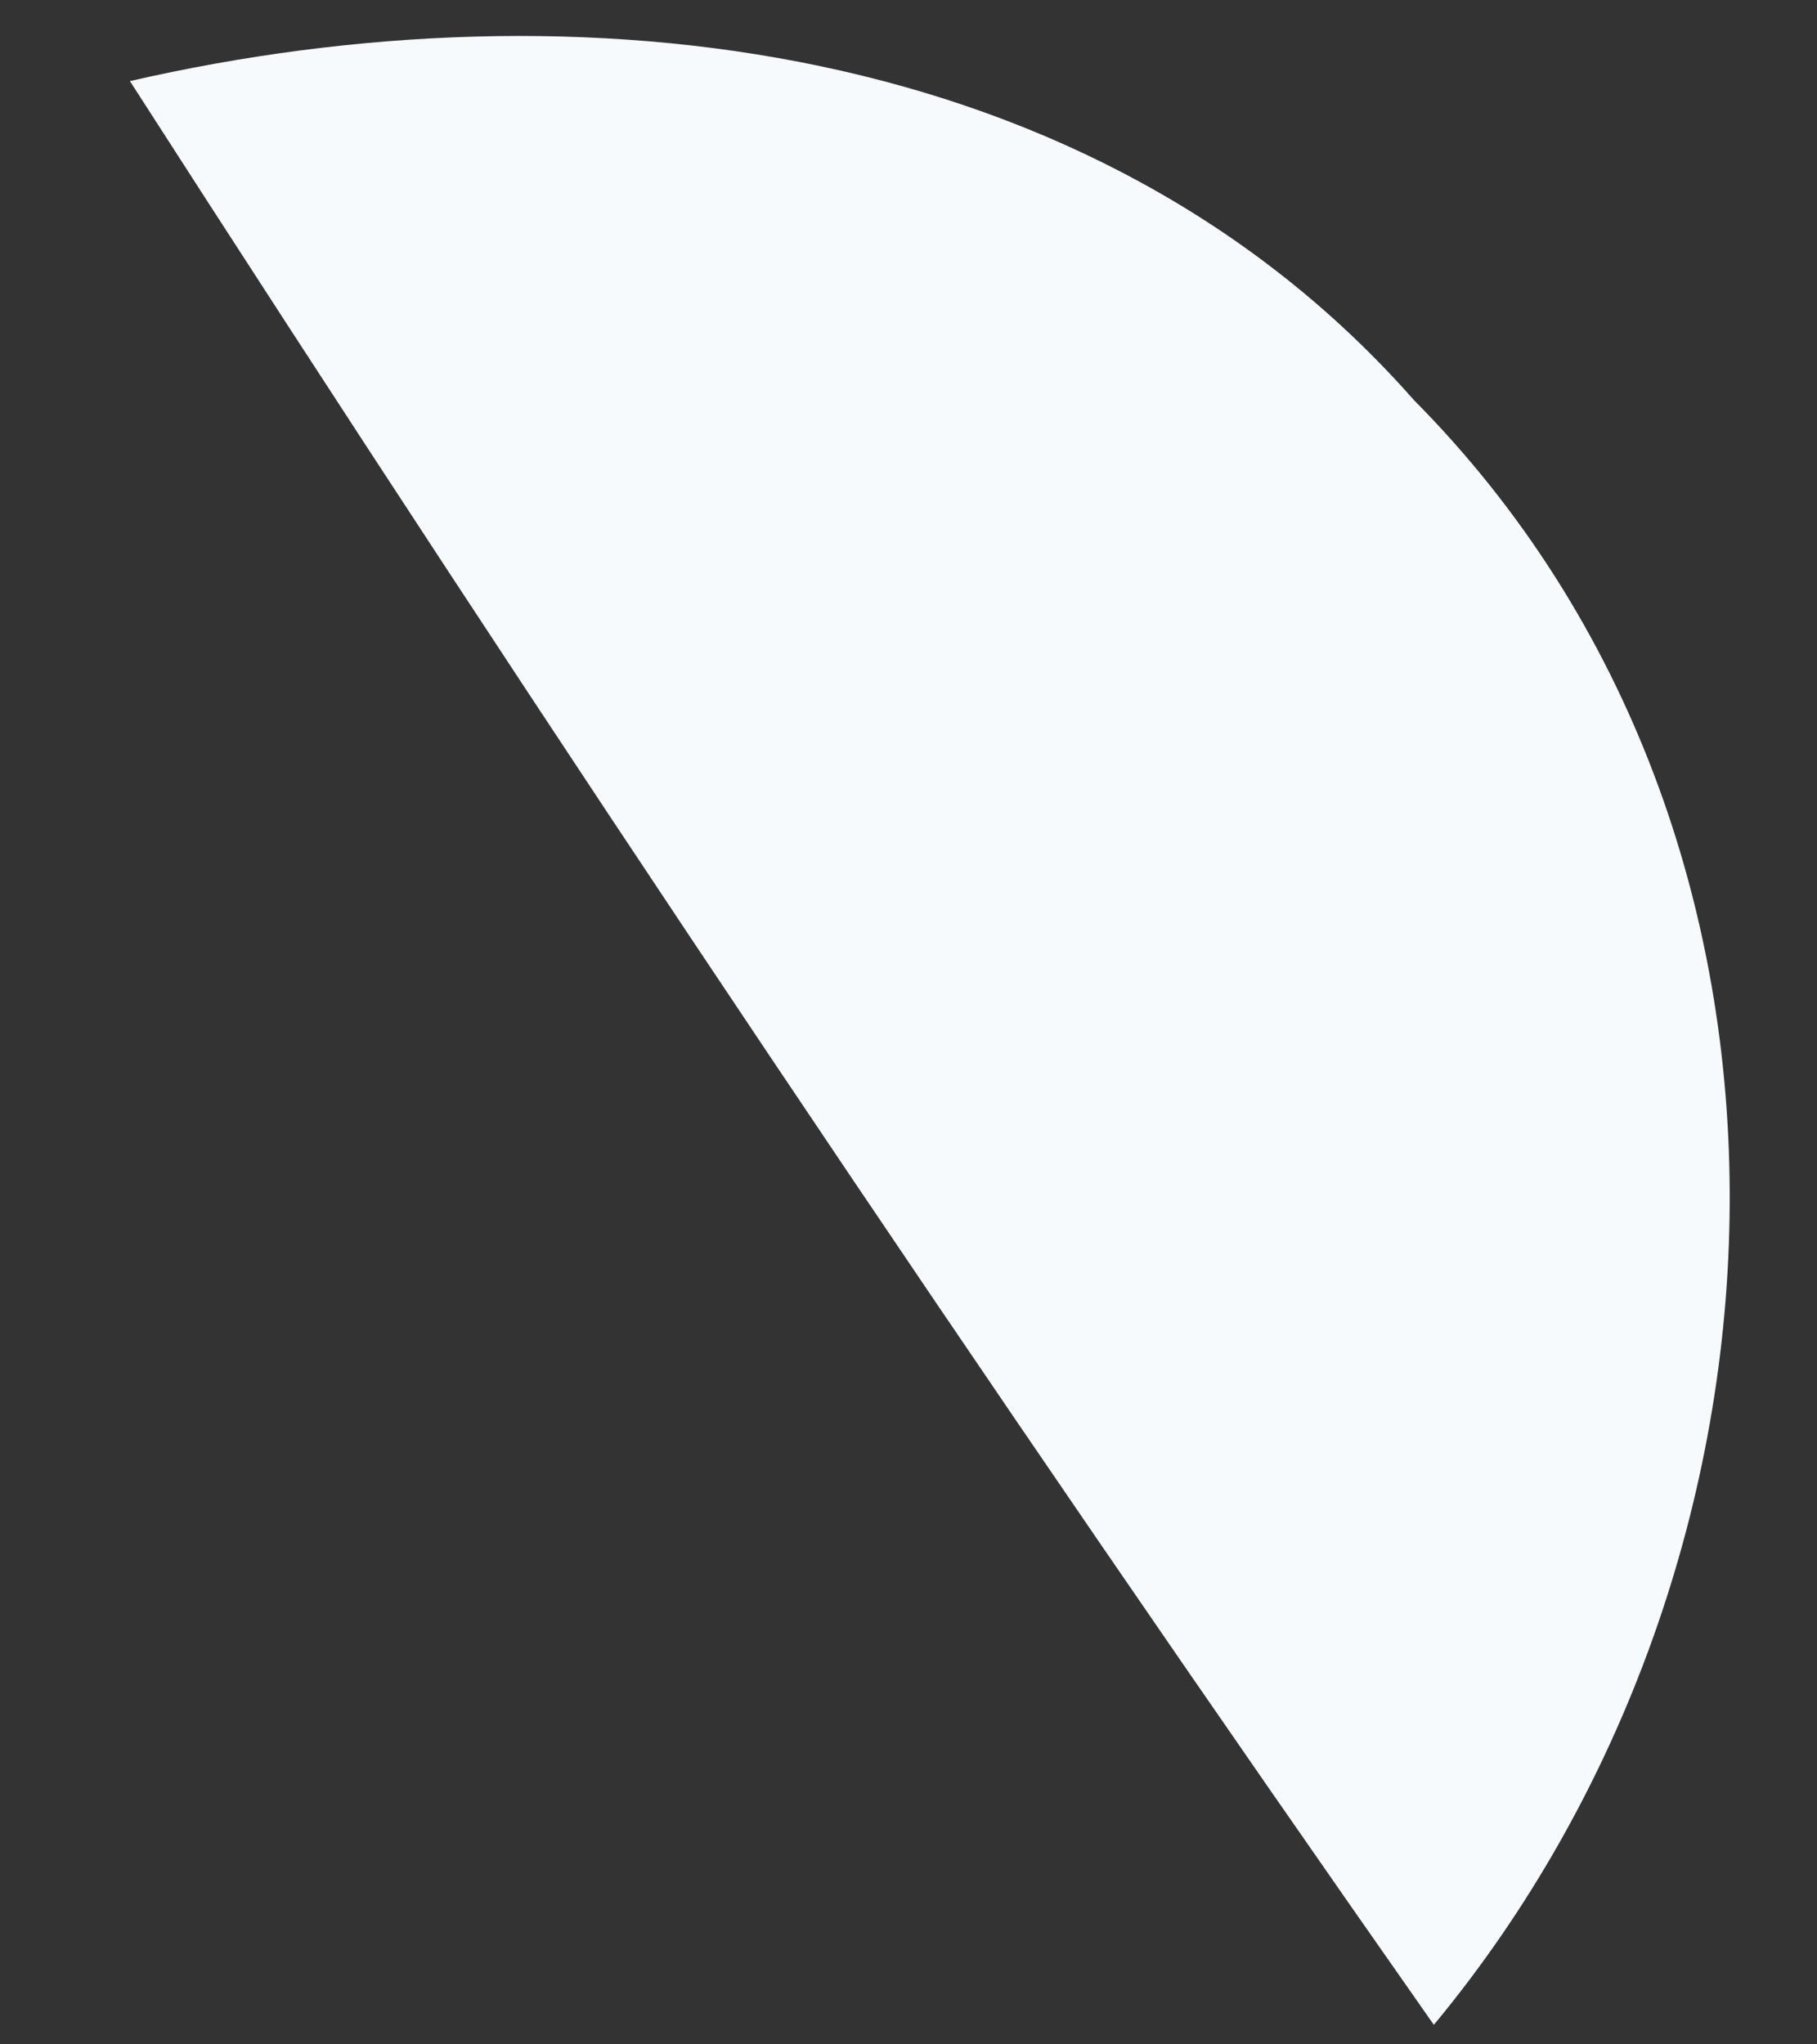 ﻿<?xml version="1.0" encoding="utf-8"?>
<svg version="1.1" xmlns:xlink="http://www.w3.org/1999/xlink" width="8px" height="9px" xmlns="http://www.w3.org/2000/svg">
  <rect width="100%" height="100%" fill="#333333" stroke="none"/>
  <g transform="matrix(1 0 0 1 -460 -838 )">
    <path d="M 6.313 8.914  C 4.338 6.098  2.429 3.246  0.572 0.357  C 2.546 -0.096  4.821 0.167  6.225 1.761  C 8.134 3.685  7.995 6.888  6.313 8.914  Z " fill-rule="nonzero" fill="#f7fafc" stroke="none" transform="matrix(1 0 0 1 460 838 )" />
  </g>
</svg>
